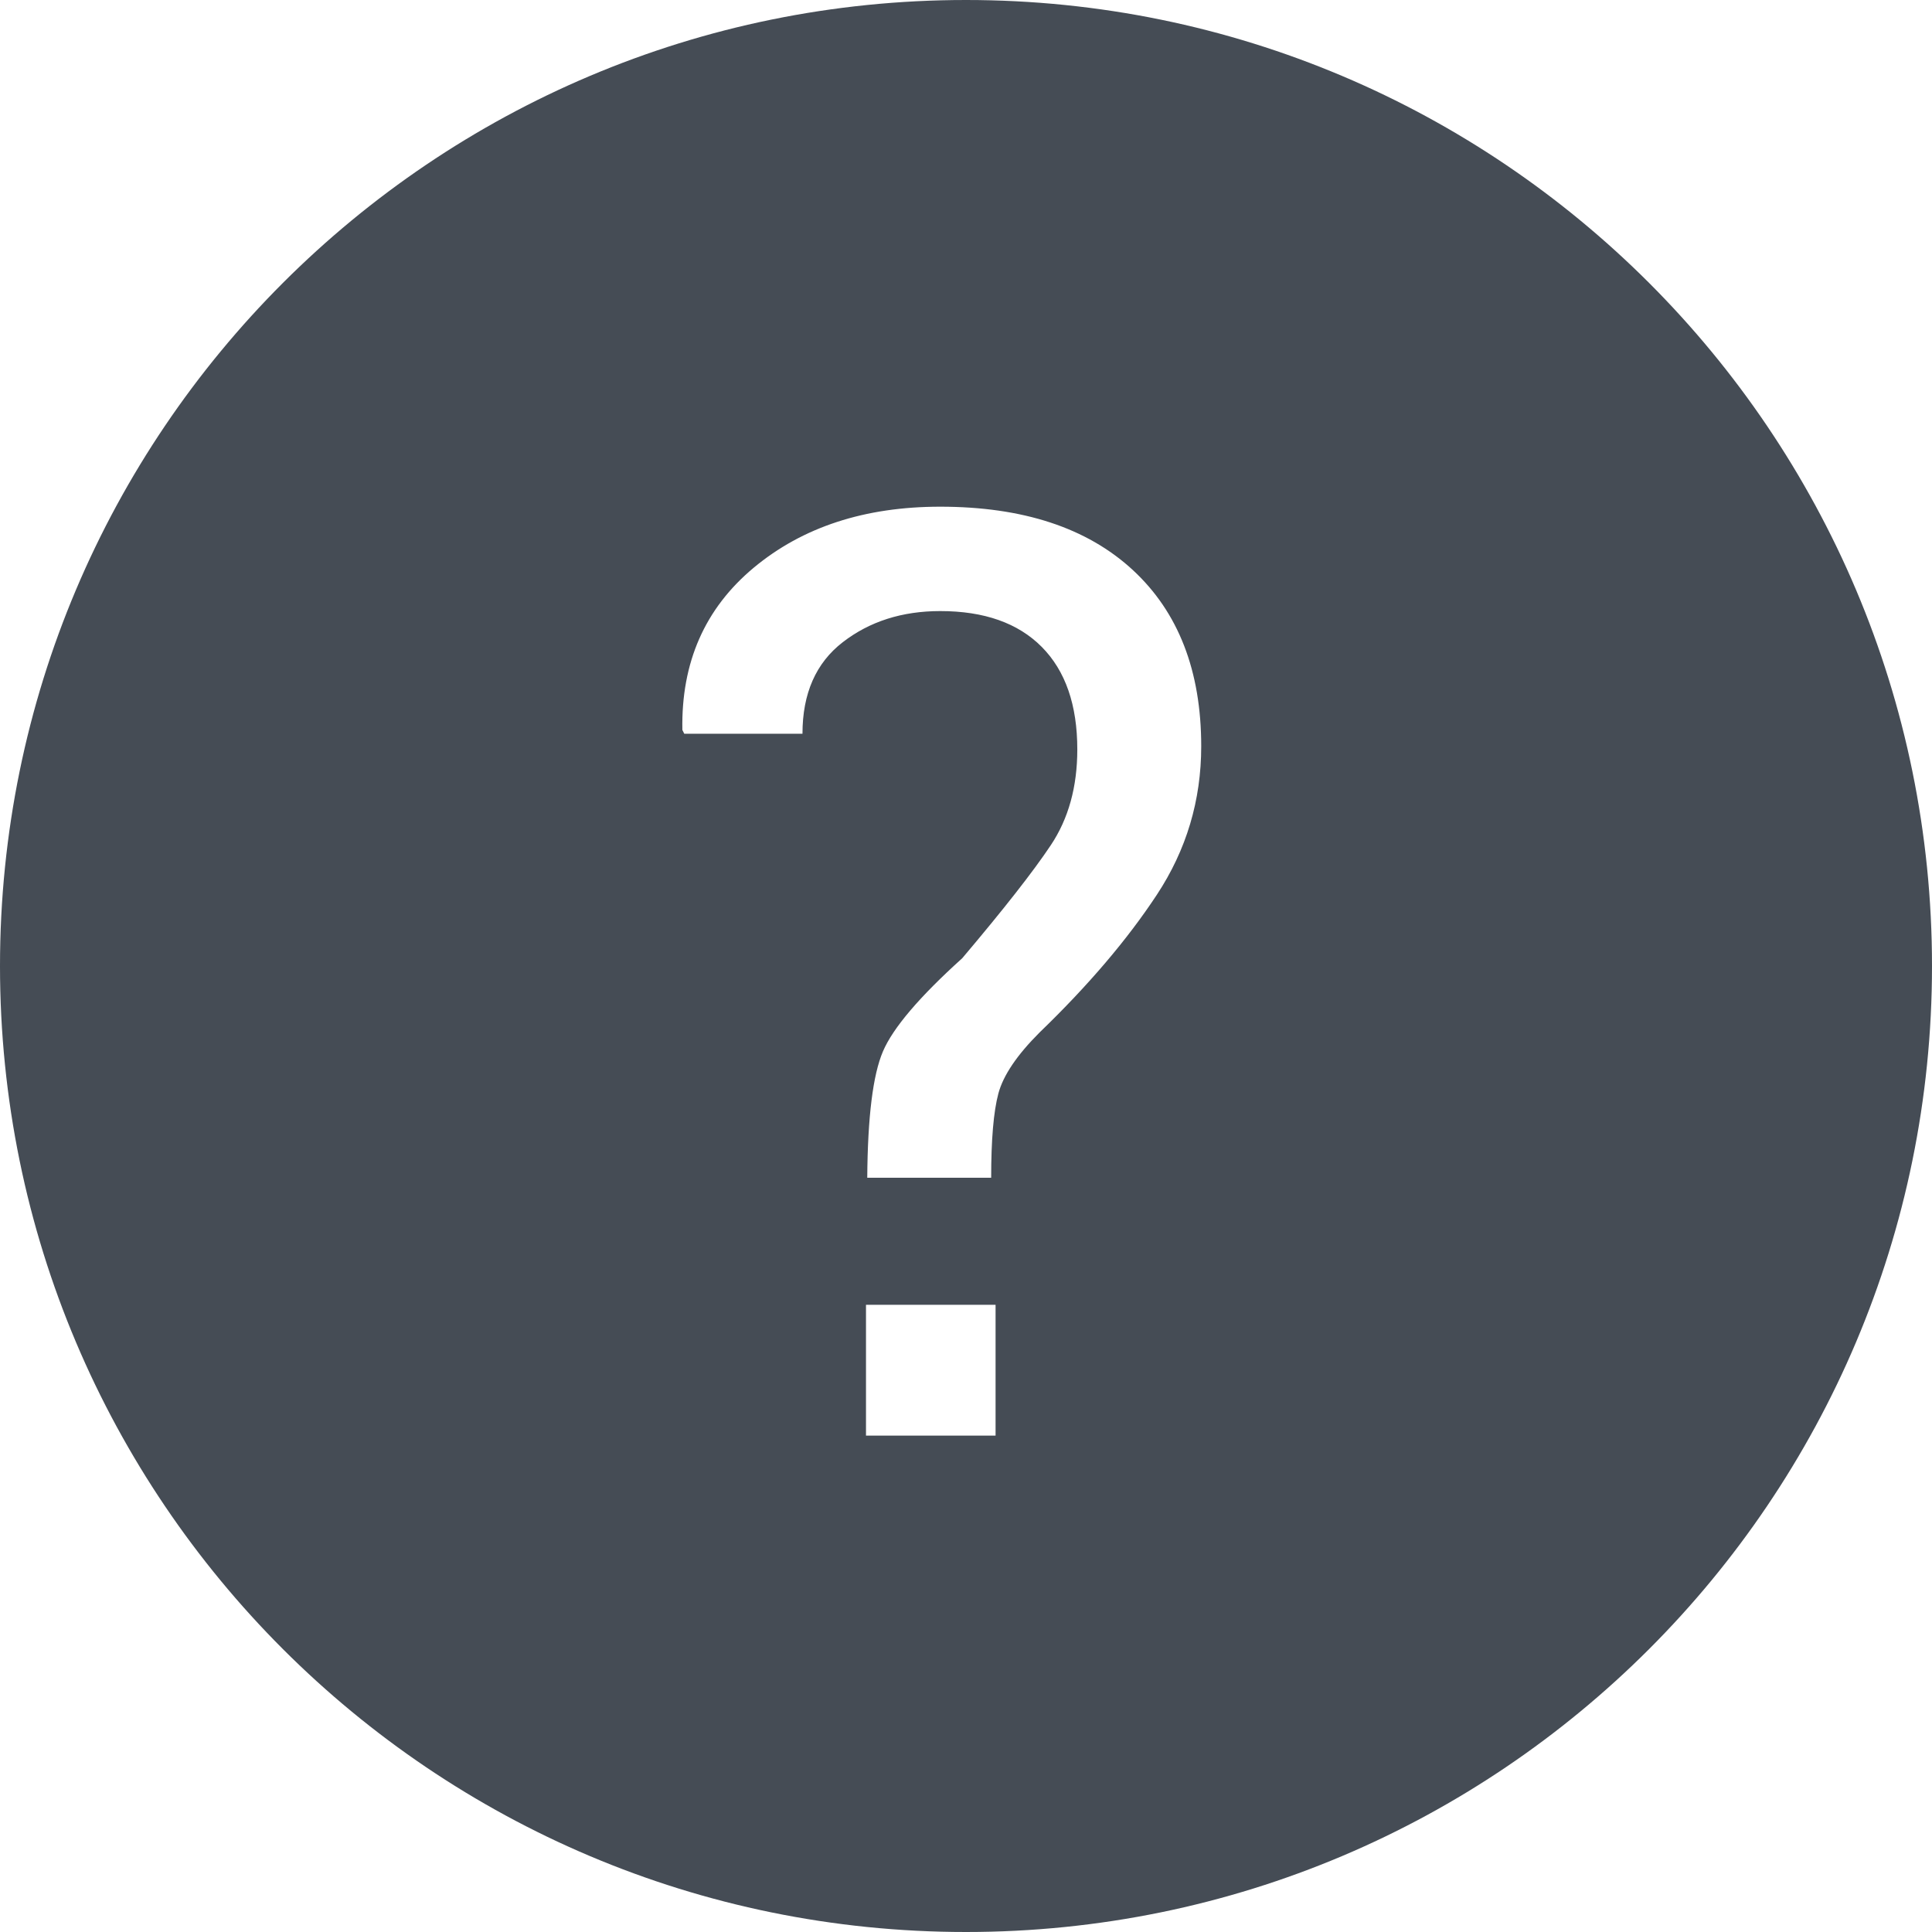 <?xml version="1.0" encoding="UTF-8" standalone="no"?>
<svg width="72px" height="72px" viewBox="0 0 72 72" version="1.1" xmlns="http://www.w3.org/2000/svg" xmlns:xlink="http://www.w3.org/1999/xlink" xmlns:sketch="http://www.bohemiancoding.com/sketch/ns">
    <!-- Generator: Sketch 3.5 (25232) - http://www.bohemiancoding.com/sketch -->
    <title>Rectangle 11</title>
    <desc>Created with Sketch.</desc>
    <defs></defs>
    <g id="Resources" stroke="none" stroke-width="1" fill="none" fill-rule="evenodd" sketch:type="MSPage">
        <path d="M0,36 C0,16.118 16.113,0 36,0 C55.882,0 72,16.113 72,36 C72,55.882 55.887,72 36,72 C16.118,72 0,55.887 0,36 Z M32.32,43.891 C32.336,41.625 32.531,40.055 32.906,39.18 C33.281,38.305 34.266,37.148 35.859,35.711 C37.406,33.883 38.508,32.477 39.164,31.492 C39.82,30.508 40.148,29.32 40.148,27.93 C40.148,26.273 39.707,25 38.824,24.109 C37.941,23.219 36.68,22.773 35.039,22.773 C33.617,22.773 32.406,23.16 31.406,23.934 C30.406,24.707 29.906,25.844 29.906,27.344 L25.5,27.344 L25.43,27.203 C25.383,24.687 26.27,22.672 28.09,21.156 C29.91,19.641 32.227,18.883 35.039,18.883 C38.117,18.883 40.508,19.668 42.211,21.238 C43.914,22.809 44.766,25 44.766,27.812 C44.766,29.828 44.215,31.672 43.113,33.344 C42.012,35.016 40.555,36.727 38.742,38.477 C37.898,39.32 37.387,40.078 37.207,40.75 C37.027,41.422 36.938,42.469 36.938,43.891 L32.32,43.891 Z M37.102,53.5 L32.273,53.5 L32.273,48.625 L37.102,48.625 L37.102,53.5 Z" id="Rectangle-11" fill="#454C55" sketch:type="MSShapeGroup"></path>
    </g>
</svg>